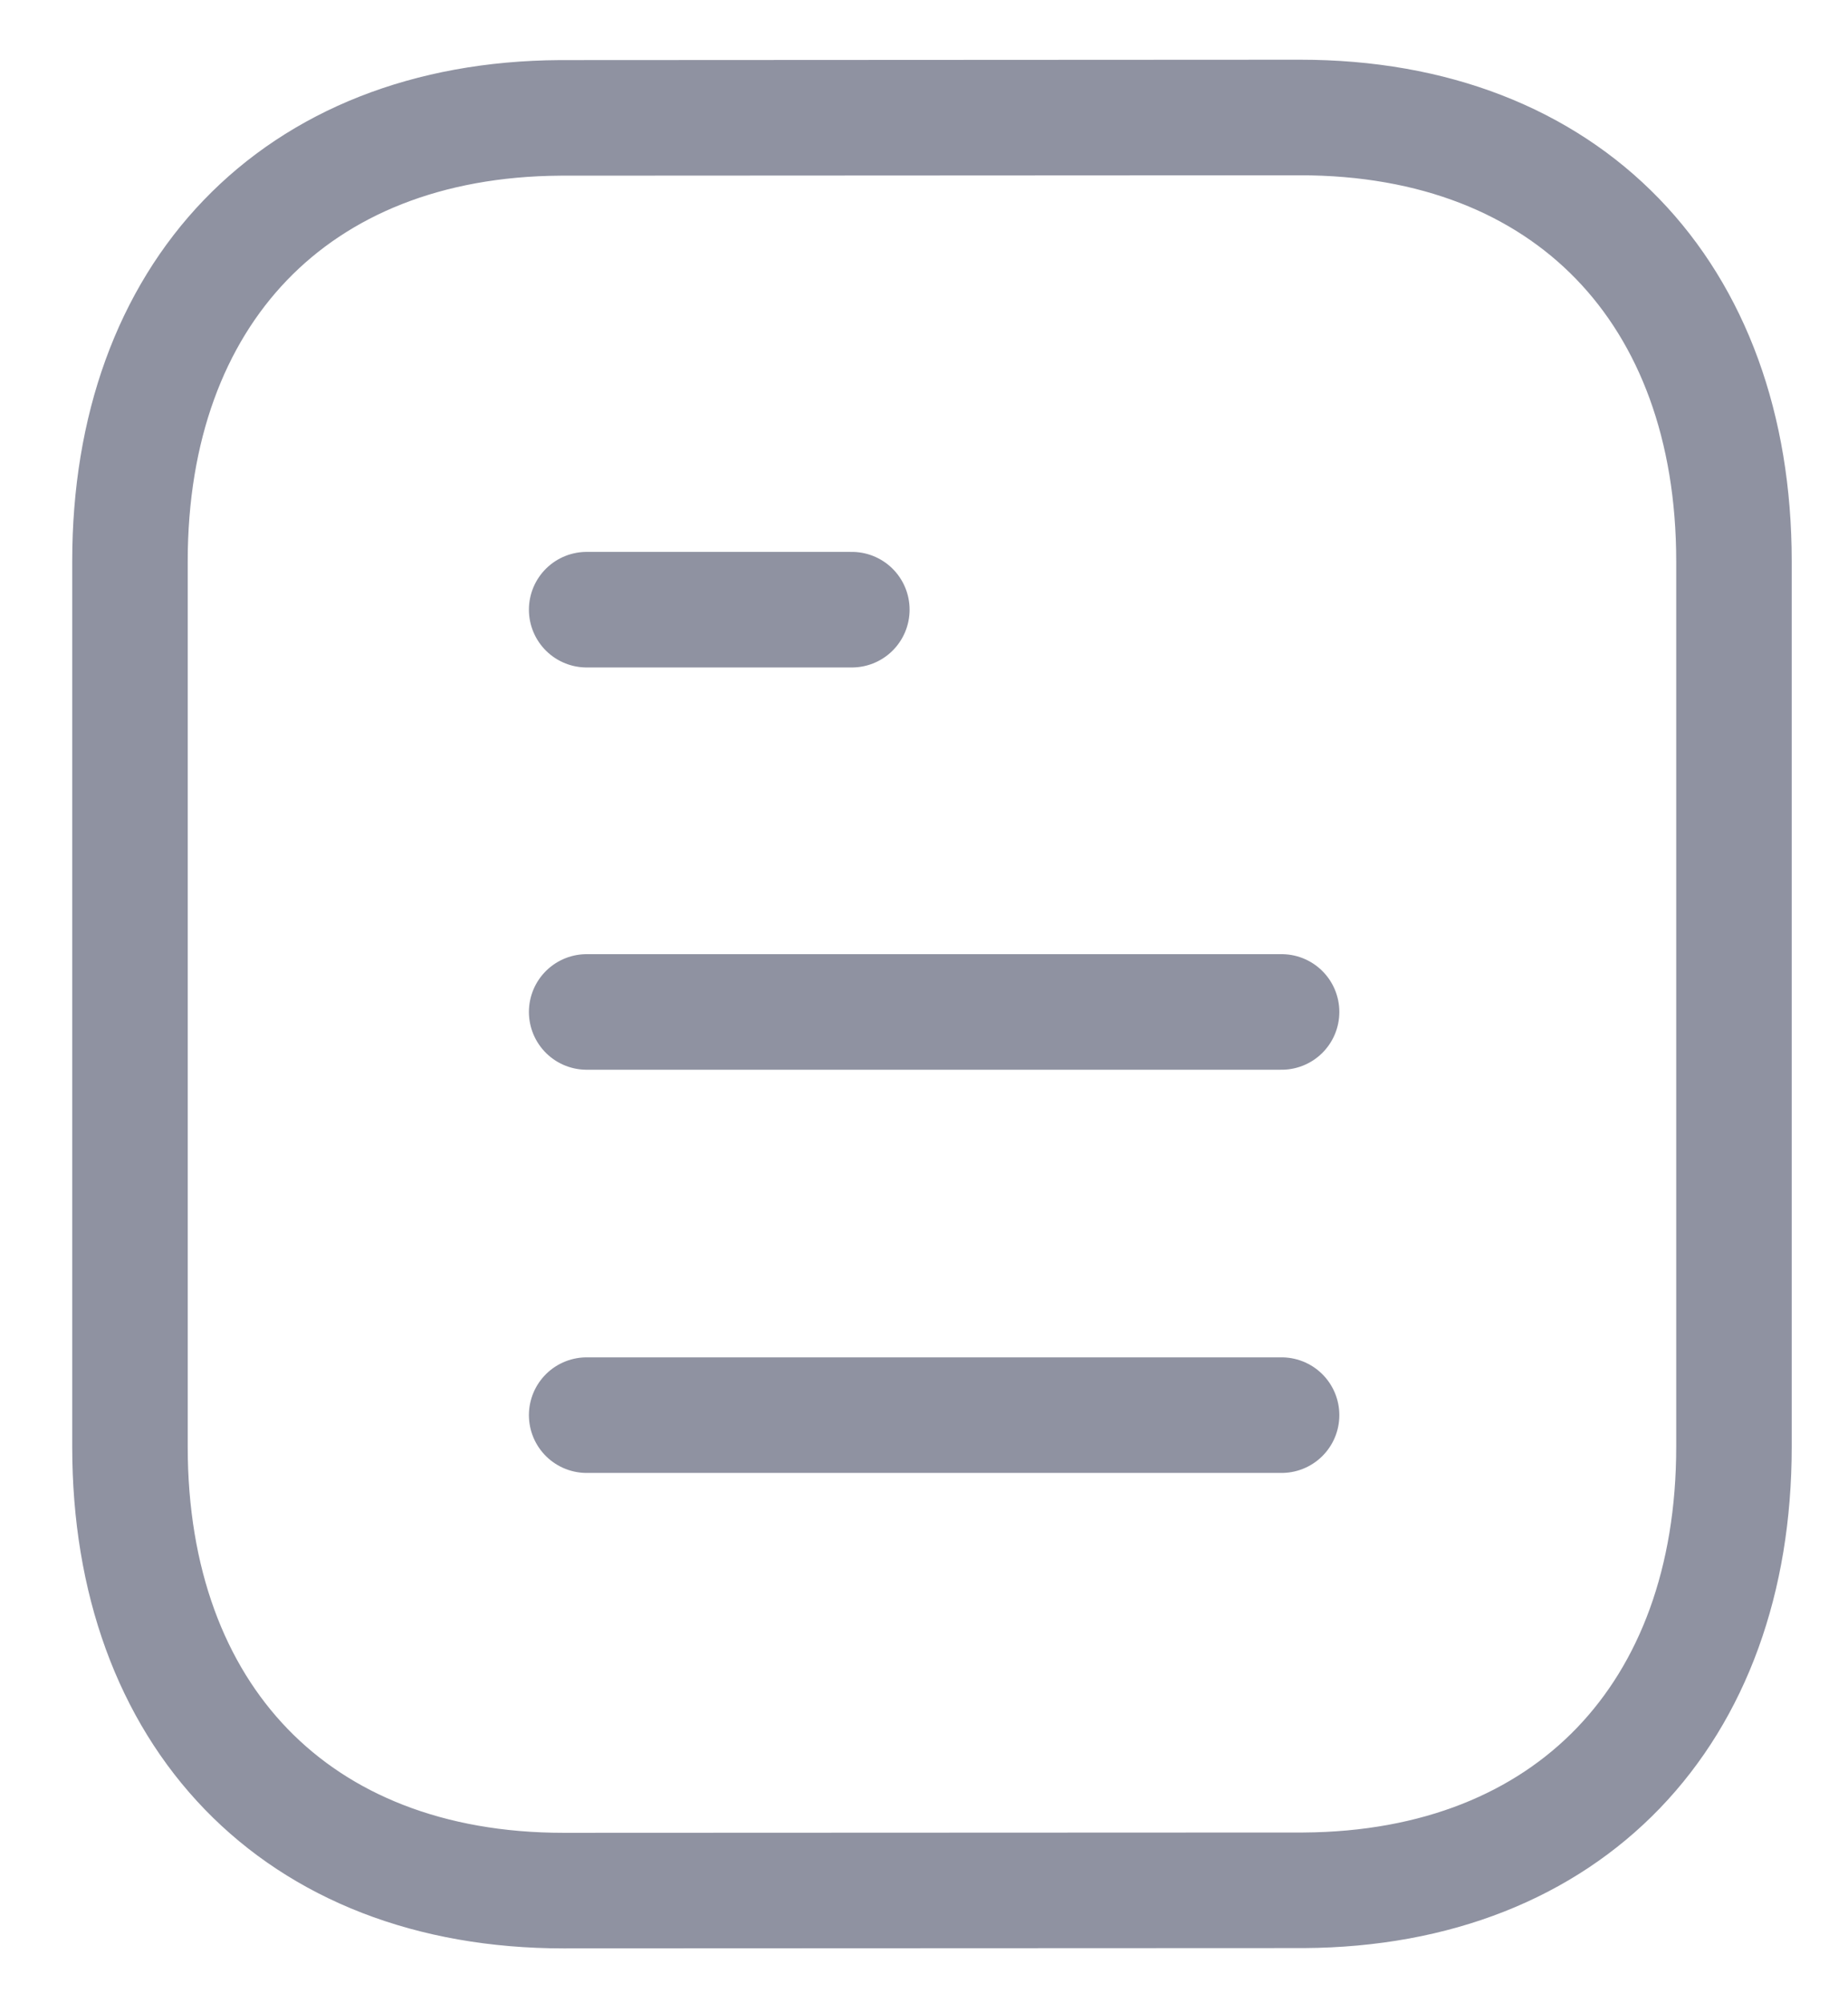 <svg width="24" height="26" viewBox="0 0 24 26" fill="none" xmlns="http://www.w3.org/2000/svg">
<path d="M16.644 18.367H7.619" stroke="#8F92A1" stroke-width="1.5" stroke-linecap="round" stroke-linejoin="round"/>
<path d="M16.644 13.134H7.619" stroke="#8F92A1" stroke-width="1.5" stroke-linecap="round" stroke-linejoin="round"/>
<path d="M11.063 7.913H7.619" stroke="#8F92A1" stroke-width="1.5" stroke-linecap="round" stroke-linejoin="round"/>
<path fill-rule="evenodd" clip-rule="evenodd" d="M16.885 1.525C16.885 1.525 7.289 1.53 7.274 1.53C3.824 1.551 1.688 3.821 1.688 7.284V18.779C1.688 22.259 3.84 24.538 7.32 24.538C7.32 24.538 16.915 24.534 16.931 24.534C20.381 24.513 22.519 22.241 22.519 18.779V7.284C22.519 3.804 20.365 1.525 16.885 1.525Z" stroke="#8F92A1" stroke-width="1.5" stroke-linecap="round" stroke-linejoin="round"/>
</svg>
